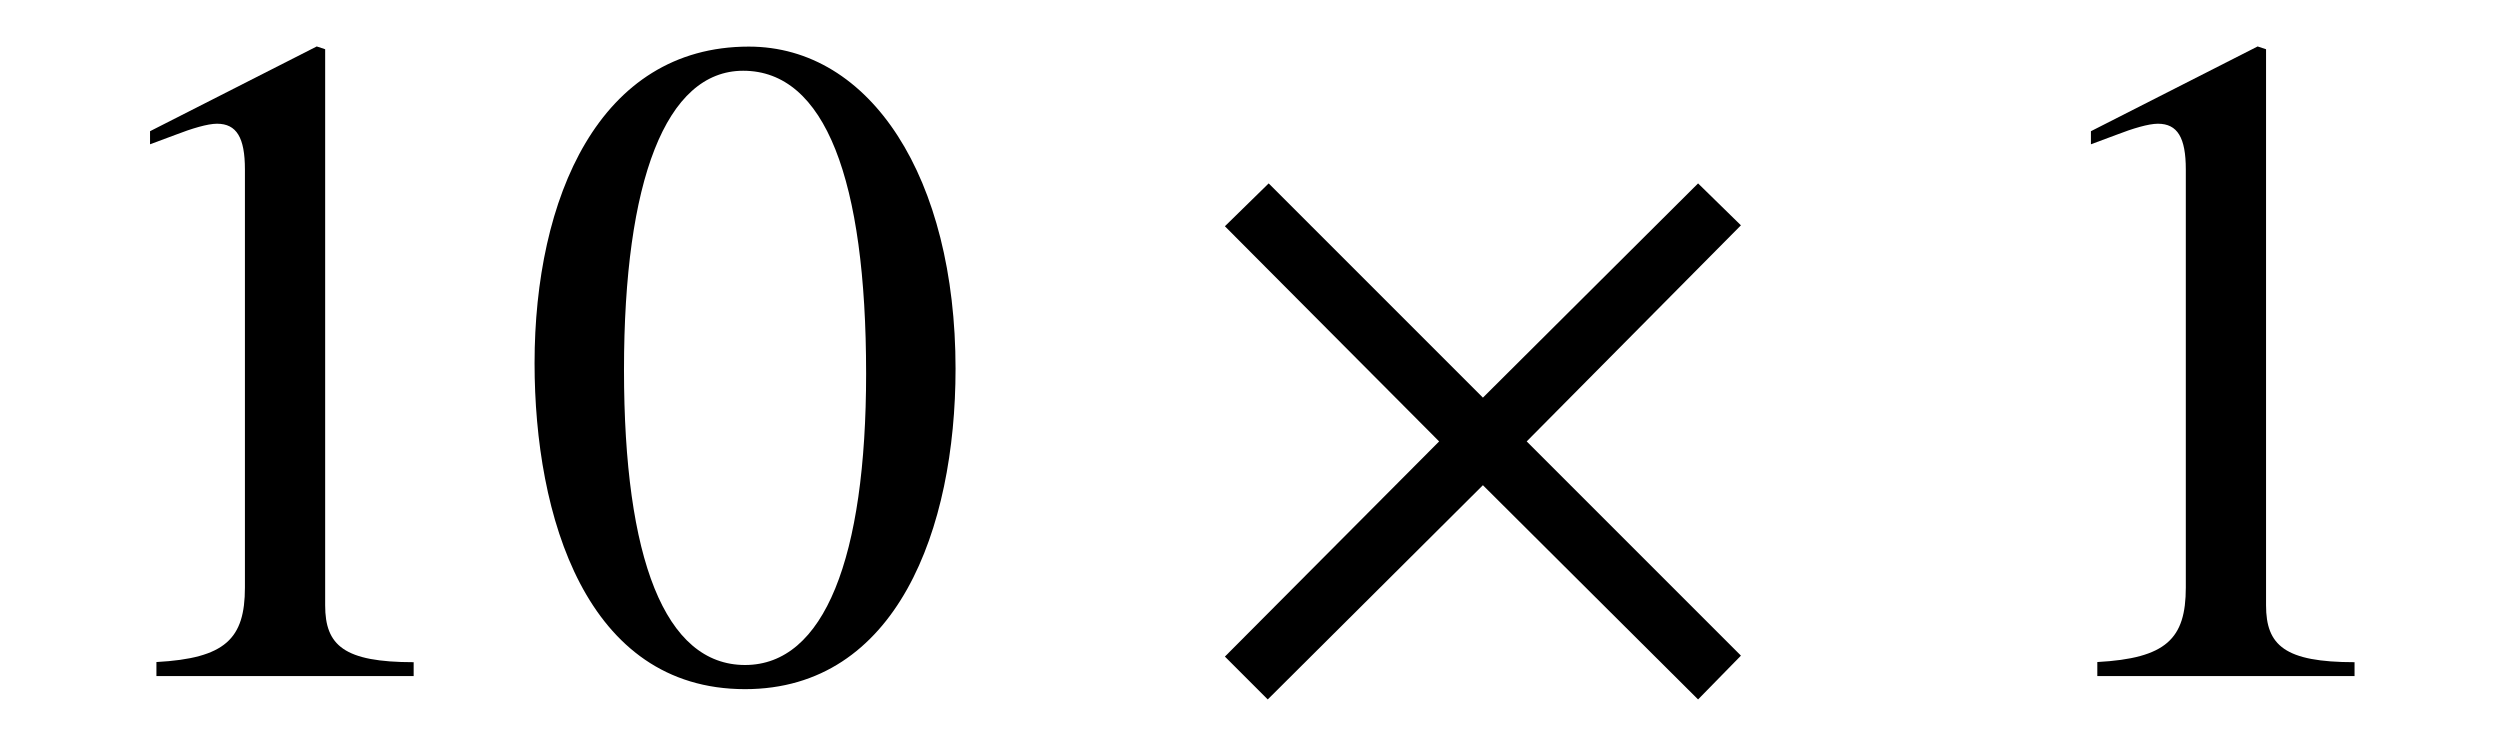 <?xml version='1.0' encoding='UTF-8'?>
<!-- This file was generated by dvisvgm 3.2.2 -->
<svg version='1.1' xmlns='http://www.w3.org/2000/svg' xmlns:xlink='http://www.w3.org/1999/xlink' width='26.748pt' height='7.984pt' viewBox='-.5 -7.235 26.748 7.984'>
<defs>
<use id='g3-49' xlink:href='#g1-49' transform='scale(1.667)'/>
<use id='g3-50' xlink:href='#g1-50' transform='scale(1.667)'/>
<use id='g3-183' xlink:href='#g1-183' transform='scale(1.667)'/>
<path id='g1-49' d='m2.271-1.943c0 1.184-.269 1.871-.777 1.871c-.514 0-.777-.681-.777-1.895s.269-1.919 .765-1.919c.526 0 .789 .699 .789 1.943zm.574-.03c0-1.225-.544-2.068-1.327-2.068c-.962 0-1.375 .974-1.375 2.032c0 .98 .329 2.092 1.351 2.092c.974 0 1.351-1.028 1.351-2.056z'/>
<path id='g1-50' d='m2.355 0v-.09c-.448 0-.568-.108-.568-.365v-3.569l-.054-.018l-1.07 .544v.084l.161-.06c.108-.042 .209-.072 .269-.072c.126 0 .179 .09 .179 .293v2.684c0 .329-.126 .454-.568 .478v.09h1.65z'/>
<path id='g1-183' d='m3.569-.132l-1.375-1.375l1.375-1.387l-.275-.269l-1.381 1.375l-1.375-1.375l-.281 .275l1.375 1.381l-1.375 1.381l.275 .275l1.381-1.375l1.381 1.375l.275-.281z'/>
</defs>
<g id='page99'>
<use x='0' y='0' xlink:href='#g3-50'/>
<use x='4.981' y='0' xlink:href='#g3-49'/>
<use x='12.177' y='0' xlink:href='#g3-183'/>
<use x='20.766' y='0' xlink:href='#g3-50'/>
</g>
</svg>